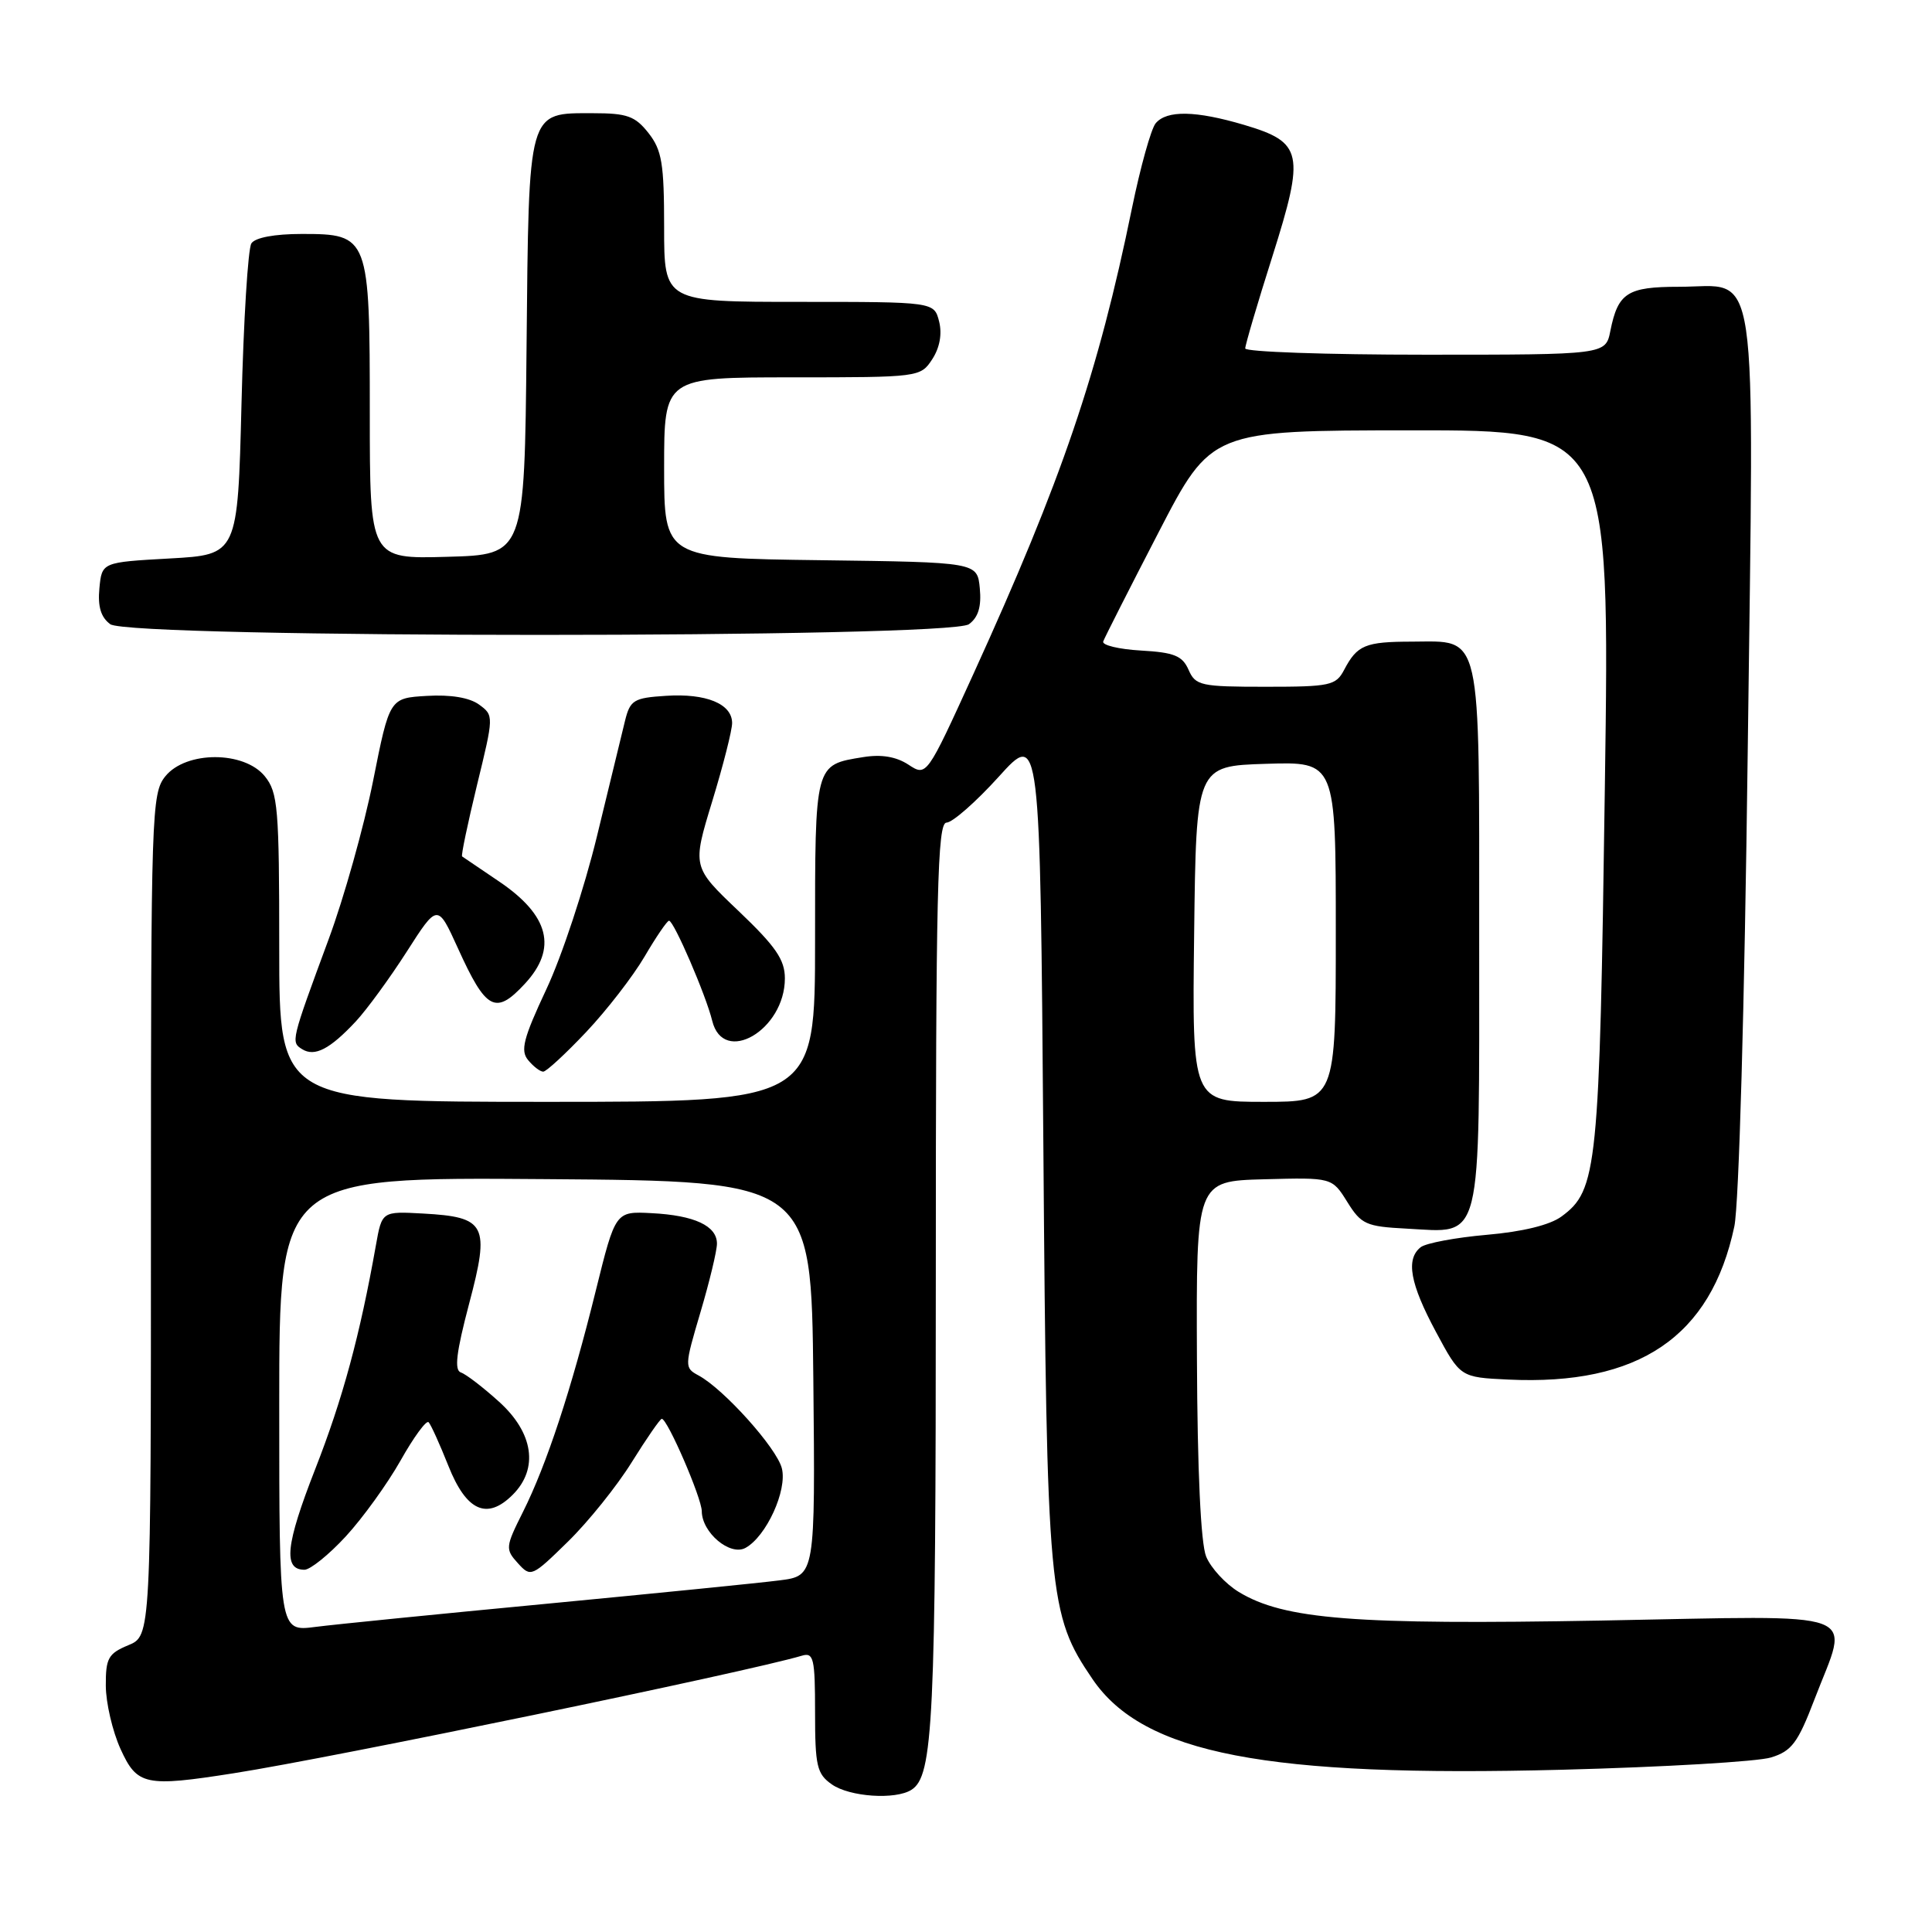 <?xml version="1.0" encoding="UTF-8" standalone="no"?>
<!DOCTYPE svg PUBLIC "-//W3C//DTD SVG 1.1//EN" "http://www.w3.org/Graphics/SVG/1.1/DTD/svg11.dtd" >
<svg xmlns="http://www.w3.org/2000/svg" xmlns:xlink="http://www.w3.org/1999/xlink" version="1.1" viewBox="0 0 256 256">
 <g >
 <path fill="currentColor"
d=" M 120.77 237.16 C 123.66 235.33 124.00 228.27 124.00 169.26 C 124.00 117.95 124.21 109.00 125.42 109.00 C 126.19 109.00 129.31 106.27 132.33 102.93 C 137.82 96.85 137.82 96.85 138.25 151.68 C 138.71 211.67 138.92 213.90 144.77 222.50 C 151.51 232.39 167.72 235.52 207.00 234.50 C 220.47 234.15 232.93 233.42 234.68 232.87 C 237.41 232.03 238.23 230.93 240.43 225.17 C 245.05 213.08 247.76 214.08 212.25 214.73 C 179.44 215.32 170.14 214.59 164.14 210.94 C 162.38 209.87 160.44 207.76 159.82 206.25 C 159.11 204.51 158.66 194.90 158.60 180.00 C 158.50 156.50 158.50 156.50 167.50 156.26 C 176.50 156.02 176.50 156.02 178.52 159.26 C 180.37 162.24 181.01 162.52 186.38 162.80 C 196.54 163.33 196.00 165.48 196.00 124.17 C 196.00 83.07 196.44 84.99 187.10 85.02 C 180.89 85.03 179.84 85.47 178.11 88.75 C 177.02 90.84 176.25 91.00 167.70 91.00 C 159.09 91.00 158.41 90.85 157.49 88.75 C 156.67 86.89 155.58 86.45 151.18 86.20 C 148.26 86.03 146.01 85.49 146.18 85.00 C 146.36 84.50 149.65 78.01 153.50 70.57 C 160.50 57.04 160.50 57.04 186.91 57.02 C 213.33 57.00 213.33 57.00 212.65 104.38 C 211.94 154.93 211.66 157.70 206.91 161.19 C 205.38 162.32 201.76 163.21 197.00 163.62 C 192.88 163.98 188.94 164.72 188.25 165.26 C 186.25 166.84 186.83 170.08 190.28 176.50 C 193.50 182.50 193.50 182.50 199.85 182.80 C 217.14 183.62 226.72 177.13 229.81 162.50 C 230.42 159.59 231.16 133.37 231.58 99.75 C 232.42 32.78 233.19 38.00 222.47 38.00 C 215.63 38.00 214.39 38.80 213.38 43.85 C 212.75 47.00 212.75 47.00 188.88 47.00 C 175.74 47.00 165.00 46.62 165.00 46.17 C 165.00 45.71 166.61 40.23 168.59 34.00 C 172.93 20.27 172.63 18.86 164.86 16.55 C 158.44 14.65 154.60 14.58 153.13 16.34 C 152.52 17.08 151.11 22.14 149.99 27.59 C 145.50 49.51 140.73 63.52 128.96 89.35 C 122.78 102.90 122.78 102.90 120.37 101.32 C 118.75 100.26 116.79 99.93 114.39 100.32 C 107.91 101.37 108.00 101.05 108.00 124.62 C 108.00 146.00 108.00 146.00 72.50 146.00 C 37.00 146.00 37.00 146.00 37.00 125.61 C 37.00 107.03 36.83 105.01 35.09 102.86 C 32.35 99.48 24.65 99.48 21.91 102.86 C 20.08 105.12 20.00 107.57 20.00 160.99 C 20.00 216.76 20.00 216.76 17.00 218.00 C 14.35 219.10 14.00 219.72 14.02 223.37 C 14.03 225.64 14.91 229.41 15.97 231.75 C 18.17 236.58 19.23 236.81 31.00 234.96 C 44.22 232.89 98.91 221.57 106.25 219.39 C 107.81 218.92 108.00 219.72 108.00 226.88 C 108.00 234.02 108.24 235.05 110.22 236.44 C 112.58 238.10 118.65 238.51 120.77 237.16 Z  M 77.67 136.75 C 80.40 133.86 83.88 129.36 85.41 126.75 C 86.94 124.14 88.40 122.00 88.65 122.00 C 89.29 122.00 93.55 131.89 94.37 135.25 C 95.83 141.25 104.00 136.50 104.00 129.64 C 104.00 127.16 102.79 125.41 97.86 120.71 C 91.72 114.87 91.72 114.87 94.37 106.19 C 95.83 101.41 97.02 96.73 97.01 95.79 C 96.99 93.26 93.56 91.85 88.25 92.20 C 83.98 92.47 83.50 92.76 82.82 95.50 C 82.41 97.15 80.73 104.06 79.09 110.85 C 77.44 117.64 74.44 126.74 72.40 131.07 C 69.34 137.60 68.93 139.21 69.98 140.47 C 70.67 141.31 71.57 142.00 71.98 142.00 C 72.38 142.00 74.94 139.64 77.67 136.75 Z  M 47.15 135.34 C 48.60 133.78 51.64 129.62 53.89 126.11 C 57.98 119.72 57.98 119.72 60.66 125.61 C 64.41 133.89 65.66 134.55 69.55 130.35 C 73.89 125.67 72.79 121.30 66.13 116.80 C 63.58 115.08 61.38 113.59 61.23 113.48 C 61.08 113.37 61.97 109.13 63.20 104.05 C 65.44 94.86 65.45 94.80 63.48 93.36 C 62.22 92.44 59.71 92.02 56.56 92.21 C 51.62 92.50 51.62 92.50 49.43 103.50 C 48.22 109.55 45.57 119.00 43.53 124.50 C 38.55 137.99 38.52 138.09 40.05 139.03 C 41.71 140.06 43.72 139.01 47.15 135.34 Z  M 128.39 82.71 C 129.63 81.80 130.06 80.38 129.83 77.96 C 129.50 74.50 129.50 74.50 108.75 74.23 C 88.00 73.96 88.00 73.96 88.00 61.98 C 88.00 50.00 88.00 50.00 104.98 50.00 C 121.78 50.00 121.97 49.98 123.52 47.61 C 124.52 46.08 124.85 44.26 124.44 42.61 C 123.78 40.00 123.78 40.00 105.89 40.00 C 88.00 40.00 88.00 40.00 88.00 30.13 C 88.00 21.67 87.71 19.90 85.93 17.63 C 84.16 15.38 83.09 15.00 78.58 15.00 C 69.87 15.00 70.08 14.27 69.77 46.06 C 69.50 73.50 69.50 73.50 59.25 73.78 C 49.00 74.07 49.00 74.07 49.00 54.76 C 49.00 31.30 48.89 31.00 40.00 31.00 C 36.39 31.00 33.81 31.48 33.31 32.25 C 32.86 32.94 32.27 42.50 32.00 53.50 C 31.50 73.50 31.50 73.50 22.50 74.00 C 13.50 74.50 13.50 74.50 13.17 77.96 C 12.94 80.38 13.37 81.80 14.61 82.71 C 17.20 84.60 125.80 84.60 128.39 82.71 Z  M 37.00 186.08 C 37.00 155.97 37.00 155.97 72.25 156.24 C 107.50 156.50 107.50 156.50 107.77 182.65 C 108.03 208.81 108.03 208.81 103.27 209.41 C 100.64 209.75 86.80 211.13 72.50 212.50 C 58.20 213.86 44.36 215.24 41.75 215.58 C 37.00 216.19 37.00 216.19 37.00 186.08 Z  M 83.71 193.75 C 85.68 190.59 87.47 188.00 87.69 188.00 C 88.44 188.00 92.98 198.49 92.99 200.25 C 93.01 203.08 96.73 206.21 98.77 205.11 C 101.53 203.61 104.34 197.48 103.60 194.56 C 102.93 191.88 95.91 184.06 92.57 182.26 C 90.68 181.24 90.68 181.09 92.82 173.86 C 94.02 169.81 95.00 165.73 95.00 164.79 C 95.00 162.43 92.02 161.04 86.34 160.75 C 81.55 160.50 81.55 160.50 78.95 171.00 C 75.71 184.12 72.43 194.08 69.29 200.35 C 66.97 204.98 66.94 205.28 68.62 207.13 C 70.33 209.02 70.47 208.96 75.25 204.28 C 77.94 201.65 81.75 196.91 83.71 193.75 Z  M 45.82 203.58 C 48.06 201.15 51.32 196.63 53.07 193.54 C 54.81 190.44 56.49 188.15 56.79 188.45 C 57.09 188.75 58.27 191.36 59.42 194.25 C 61.80 200.24 64.54 201.46 67.94 198.06 C 71.39 194.61 70.69 189.86 66.14 185.75 C 64.02 183.83 61.74 182.08 61.07 181.86 C 60.17 181.56 60.46 179.20 62.16 172.75 C 64.94 162.27 64.42 161.26 56.05 160.80 C 50.61 160.50 50.61 160.50 49.81 165.00 C 47.69 176.95 45.41 185.37 41.75 194.71 C 37.85 204.69 37.50 208.00 40.34 208.00 C 41.11 208.00 43.58 206.01 45.82 203.58 Z  M 158.23 123.75 C 158.50 101.50 158.50 101.50 167.75 101.21 C 177.00 100.92 177.00 100.92 177.00 123.46 C 177.00 146.00 177.00 146.00 167.48 146.00 C 157.96 146.00 157.96 146.00 158.23 123.75 Z "/>
</g>
</svg>
